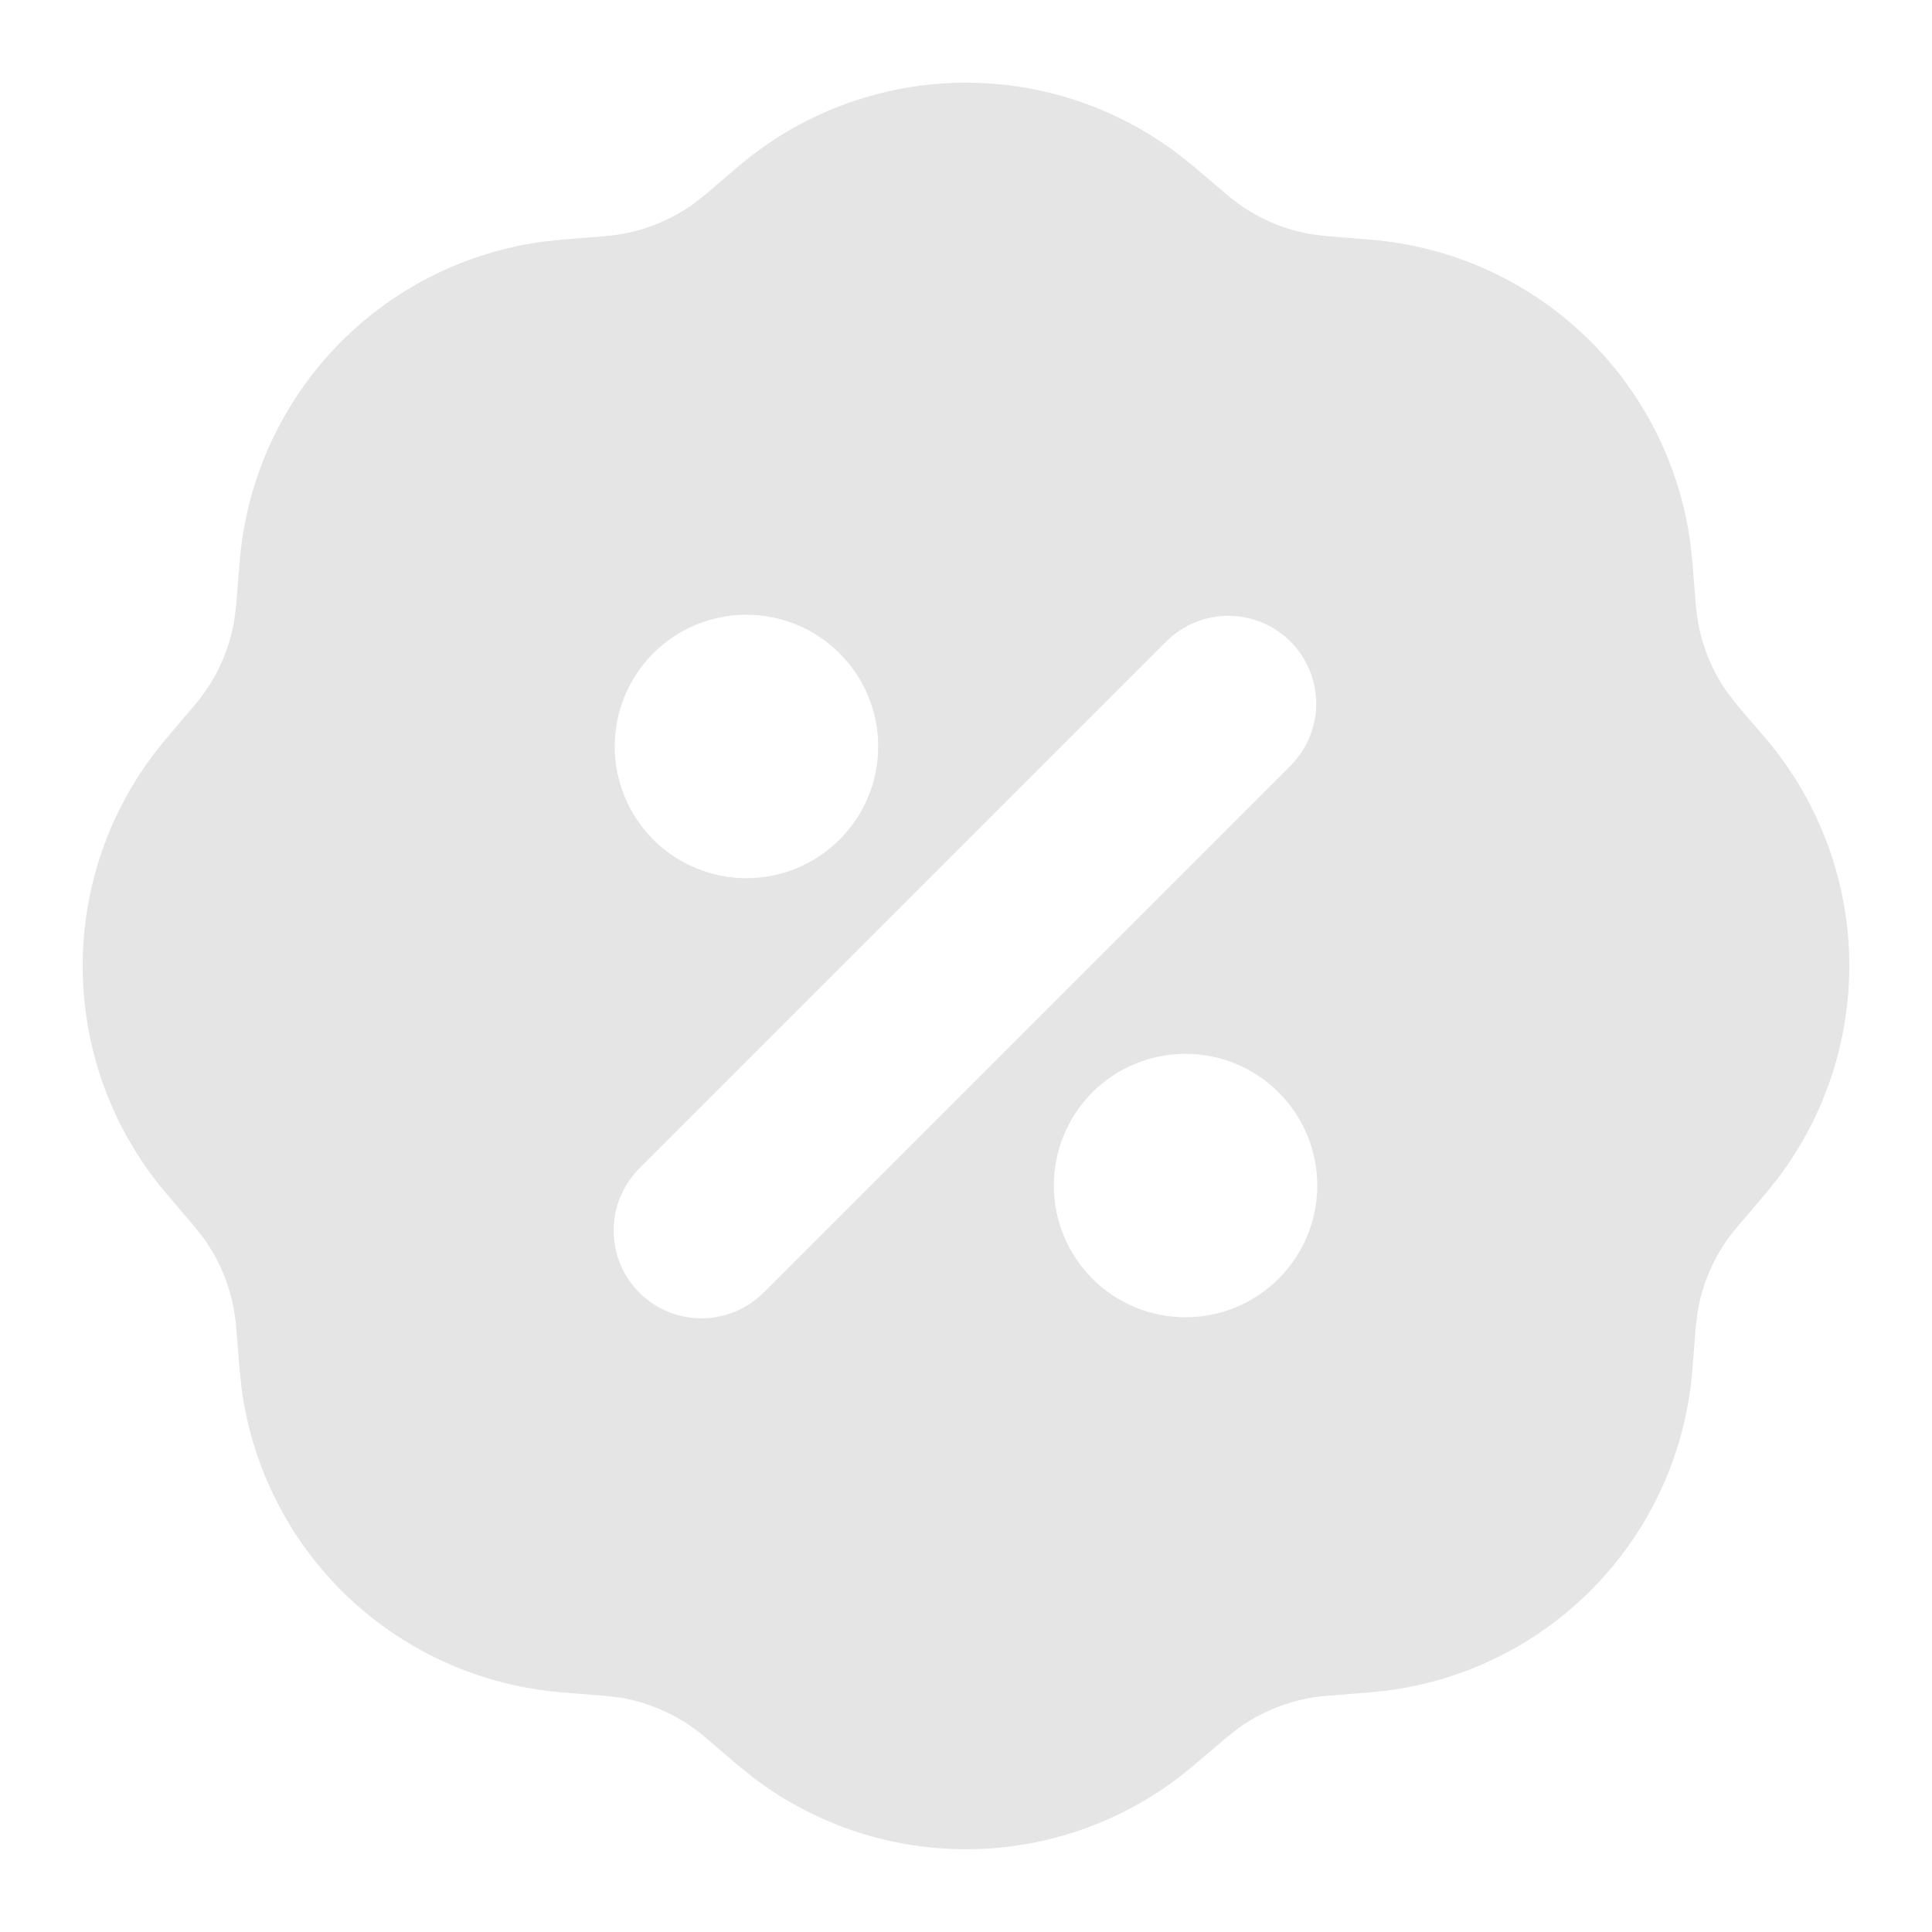 <svg width="22" height="22" viewBox="0 0 22 22" fill="none" xmlns="http://www.w3.org/2000/svg">
<path fill-rule="evenodd" clip-rule="evenodd" d="M8.405 1.897C9.1 1.304 9.978 0.968 10.891 0.943C11.804 0.918 12.698 1.207 13.425 1.761L13.595 1.897L13.971 2.217C14.245 2.451 14.576 2.606 14.931 2.667L15.109 2.689L15.602 2.729C16.515 2.802 17.376 3.186 18.04 3.817C18.704 4.449 19.131 5.289 19.25 6.197L19.271 6.397L19.311 6.891C19.339 7.249 19.463 7.593 19.671 7.887L19.781 8.029L20.103 8.405C20.695 9.1 21.032 9.978 21.057 10.891C21.081 11.804 20.793 12.698 20.239 13.425L20.103 13.595L19.782 13.971C19.548 14.245 19.393 14.576 19.332 14.931L19.31 15.109L19.271 15.602C19.198 16.515 18.814 17.376 18.183 18.04C17.551 18.704 16.711 19.131 15.803 19.25L15.602 19.271L15.109 19.311C14.751 19.339 14.406 19.464 14.113 19.671L13.971 19.782L13.594 20.102C12.899 20.695 12.021 21.032 11.108 21.056C10.195 21.081 9.3 20.793 8.574 20.239L8.405 20.103L8.029 19.782C7.755 19.548 7.423 19.393 7.069 19.332L6.891 19.311L6.398 19.271C5.485 19.198 4.624 18.814 3.96 18.183C3.296 17.552 2.869 16.711 2.75 15.803L2.729 15.603L2.689 15.109C2.66 14.751 2.536 14.407 2.329 14.113L2.218 13.971L1.897 13.594C1.304 12.899 0.968 12.021 0.943 11.108C0.918 10.195 1.207 9.3 1.761 8.574L1.897 8.405L2.217 8.029C2.45 7.755 2.606 7.424 2.667 7.069L2.689 6.891L2.729 6.398C2.802 5.485 3.186 4.624 3.817 3.96C4.448 3.296 5.288 2.869 6.197 2.75L6.397 2.729L6.891 2.689C7.249 2.661 7.593 2.536 7.887 2.329L8.029 2.218L8.405 1.897ZM13.5 12C13.102 12 12.72 12.158 12.439 12.439C12.158 12.721 12 13.102 12 13.5C12 13.898 12.158 14.279 12.439 14.561C12.72 14.842 13.102 15 13.5 15C13.898 15 14.279 14.842 14.56 14.561C14.842 14.279 15 13.898 15 13.5C15 13.102 14.842 12.721 14.56 12.439C14.279 12.158 13.898 12 13.5 12ZM13.293 7.293L7.293 13.293C7.197 13.385 7.121 13.496 7.069 13.618C7.016 13.74 6.989 13.871 6.988 14.004C6.986 14.136 7.012 14.268 7.062 14.391C7.112 14.514 7.187 14.626 7.28 14.719C7.374 14.813 7.486 14.887 7.609 14.938C7.732 14.988 7.863 15.013 7.996 15.012C8.129 15.011 8.26 14.983 8.382 14.931C8.504 14.879 8.615 14.803 8.707 14.707L14.707 8.707C14.889 8.518 14.99 8.266 14.988 8.004C14.985 7.741 14.88 7.491 14.695 7.305C14.509 7.12 14.258 7.015 13.996 7.012C13.734 7.01 13.481 7.111 13.293 7.293ZM8.5 7C8.102 7 7.72 7.158 7.439 7.439C7.158 7.721 7 8.102 7 8.5C7 8.898 7.158 9.279 7.439 9.561C7.72 9.842 8.102 10 8.5 10C8.898 10 9.279 9.842 9.56 9.561C9.842 9.279 10 8.898 10 8.5C10 8.102 9.842 7.721 9.56 7.439C9.279 7.158 8.898 7 8.5 7Z" fill="#E5E5E5"/>
</svg>
